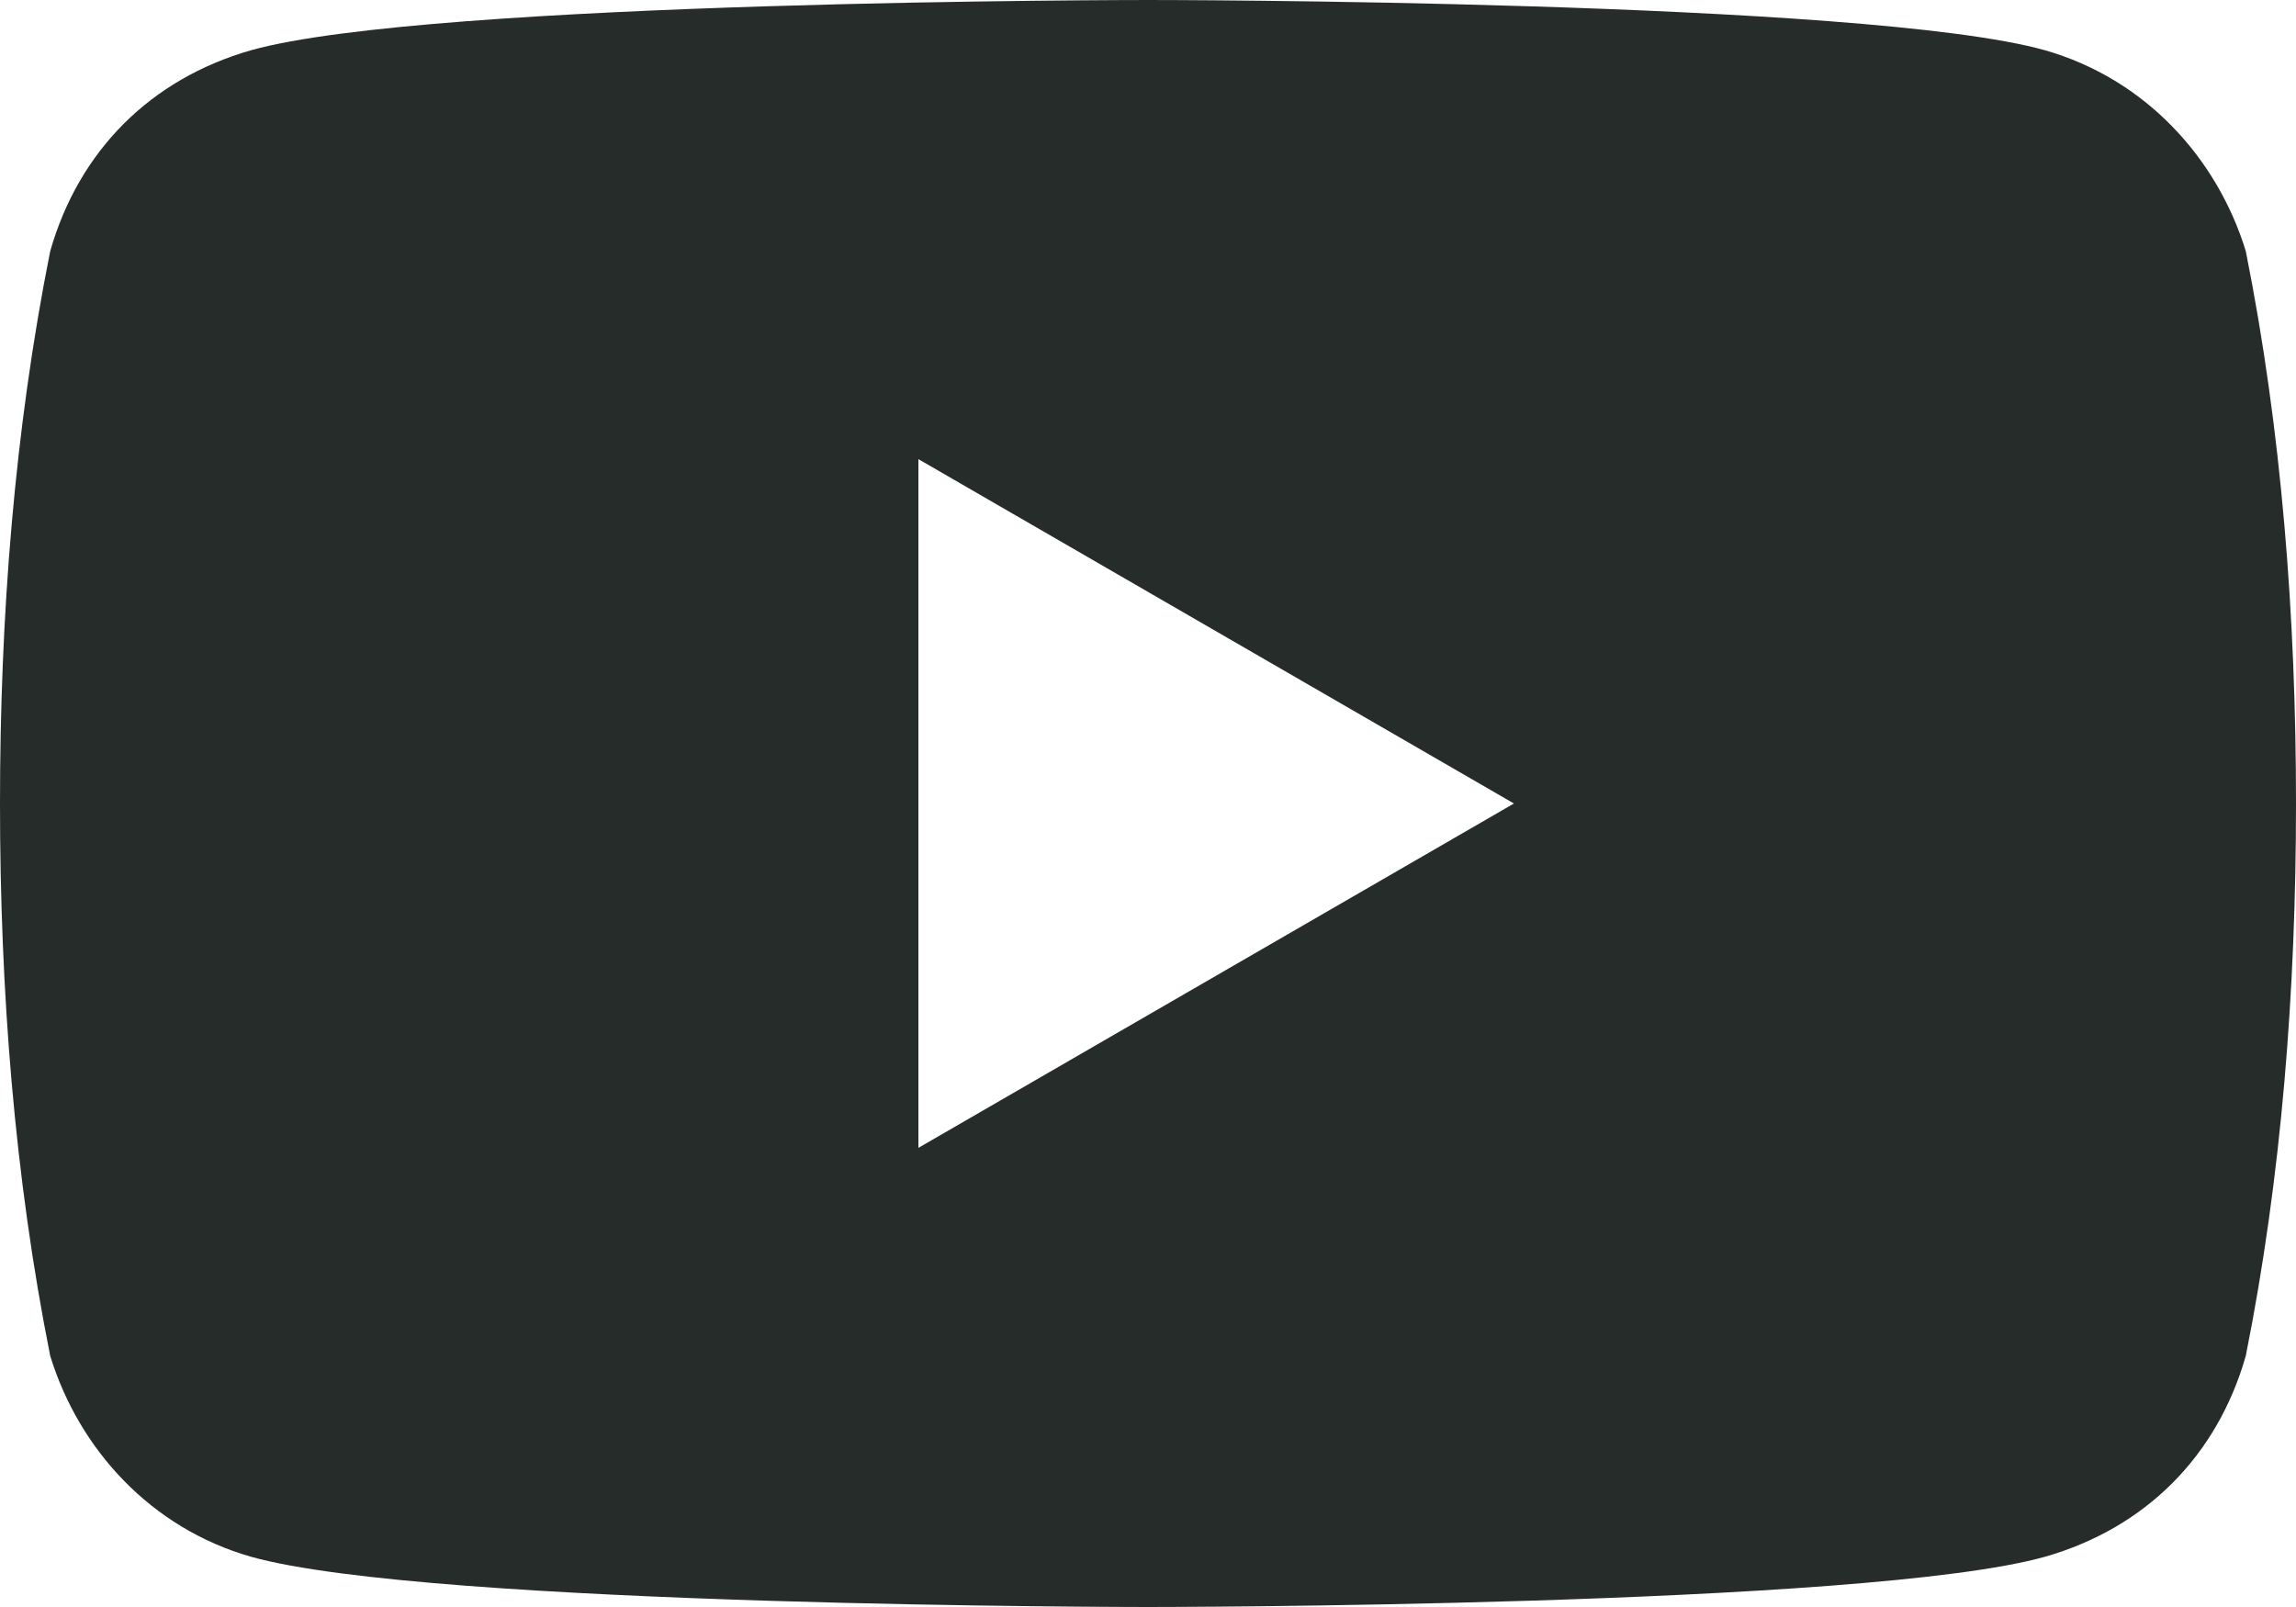 <svg xmlns="http://www.w3.org/2000/svg" height="22.4" width="32" xml:space="preserve">
    <path fill="#262c2a" d="M31.3 3.5c-.4-1.3-1.4-2.4-2.8-2.8C26 0 16 0 16 0S6 0 3.5.7C2.1 1.1 1.1 2.1.7 3.5.2 6 0 8.6 0 11.2c0 2.6.2 5.2.7 7.7.4 1.3 1.4 2.4 2.8 2.8 2.5.7 12.5.7 12.5.7s10 0 12.5-.7c1.4-.4 2.4-1.4 2.8-2.8.5-2.5.7-5.1.7-7.7 0-2.6-.2-5.2-.7-7.7zM12.8 16V6.4l8.3 4.8z"/>
</svg>
